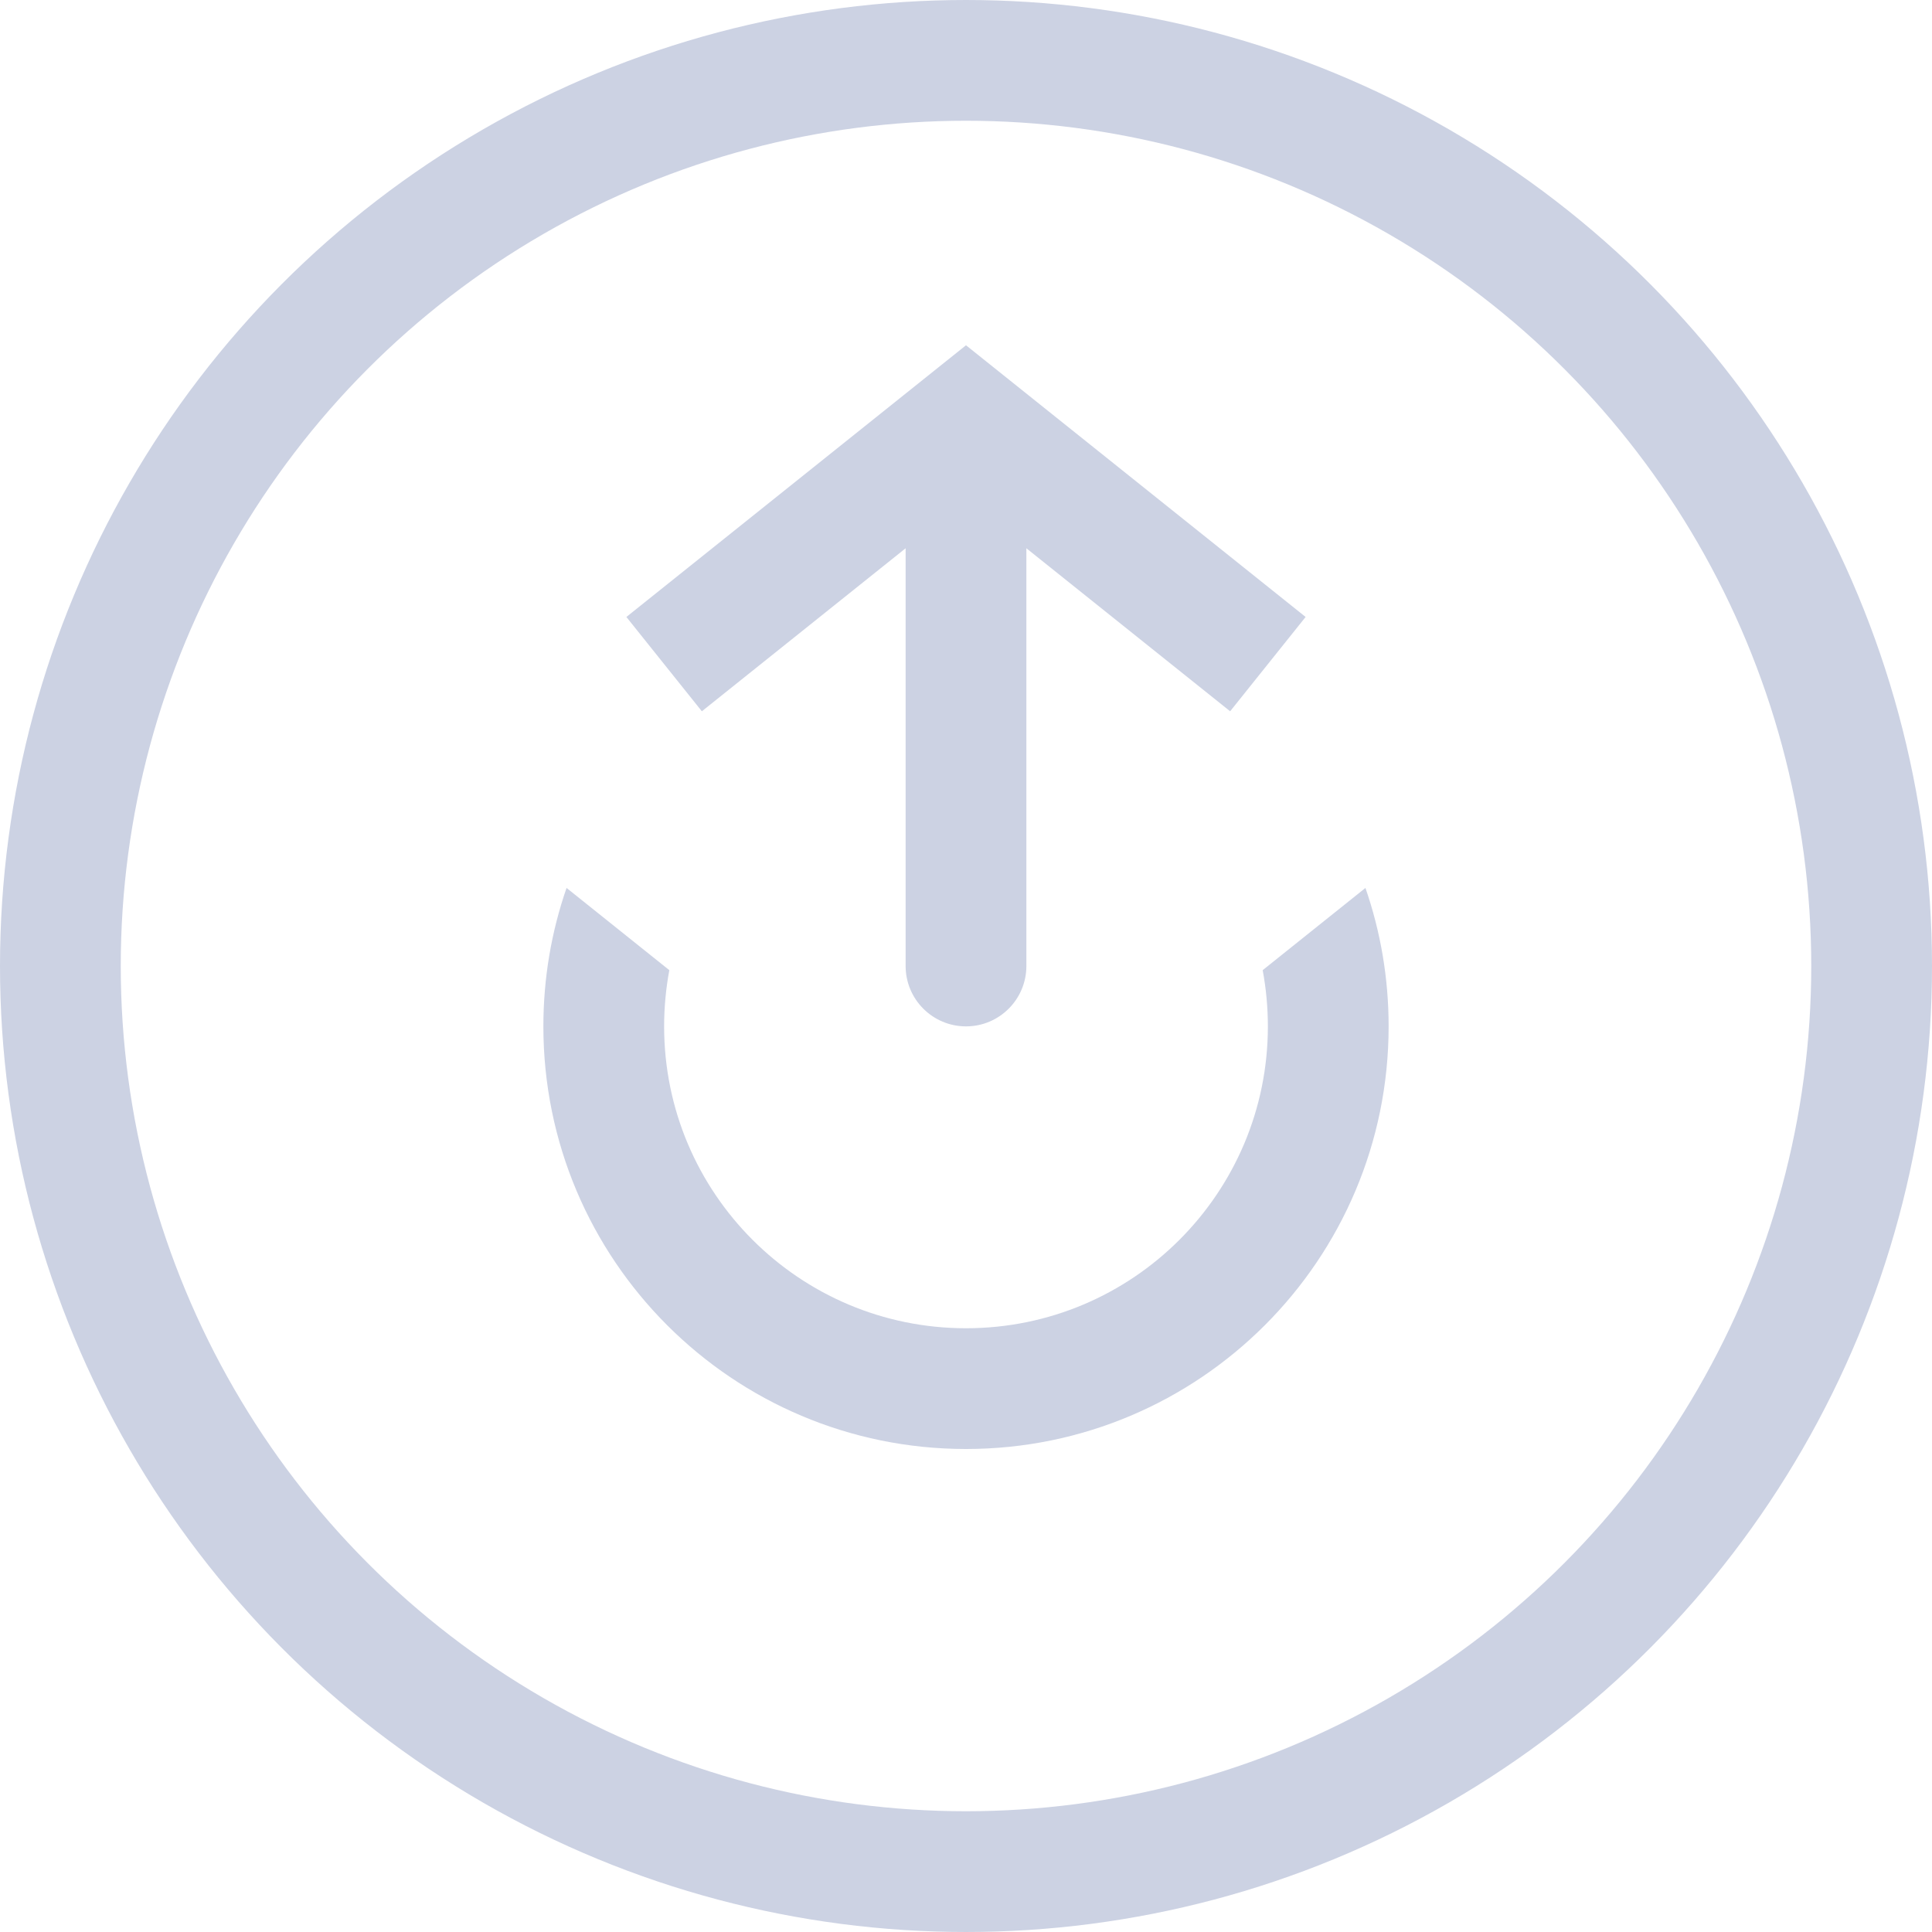 <svg width="32" height="32" viewBox="0 0 32 32" fill="none" xmlns="http://www.w3.org/2000/svg">
<circle cx="16" cy="16" r="15" stroke="#CCD2E3" stroke-width="2"/>
<path fill-rule="evenodd" clip-rule="evenodd" d="M11.086 16.069L9.384 14.707C9.135 15.425 9 16.197 9 17C9 20.866 12.134 24 16 24C19.866 24 23 20.866 23 17C23 16.197 22.865 15.425 22.616 14.707L20.914 16.069C20.97 16.371 21 16.682 21 17C21 19.761 18.761 22 16 22C13.239 22 11 19.761 11 17C11 16.682 11.03 16.371 11.086 16.069Z" fill="#CCD2E3"/>
<path d="M16 7L15.375 6.219L16 5.719L16.625 6.219L16 7ZM17 16C17 16.552 16.552 17 16 17C15.448 17 15 16.552 15 16L17 16ZM10.375 10.219L15.375 6.219L16.625 7.781L11.625 11.781L10.375 10.219ZM16.625 6.219L21.625 10.219L20.375 11.781L15.375 7.781L16.625 6.219ZM17 7L17 16L15 16L15 7L17 7Z" fill="#CCD2E3"/>
</svg>
